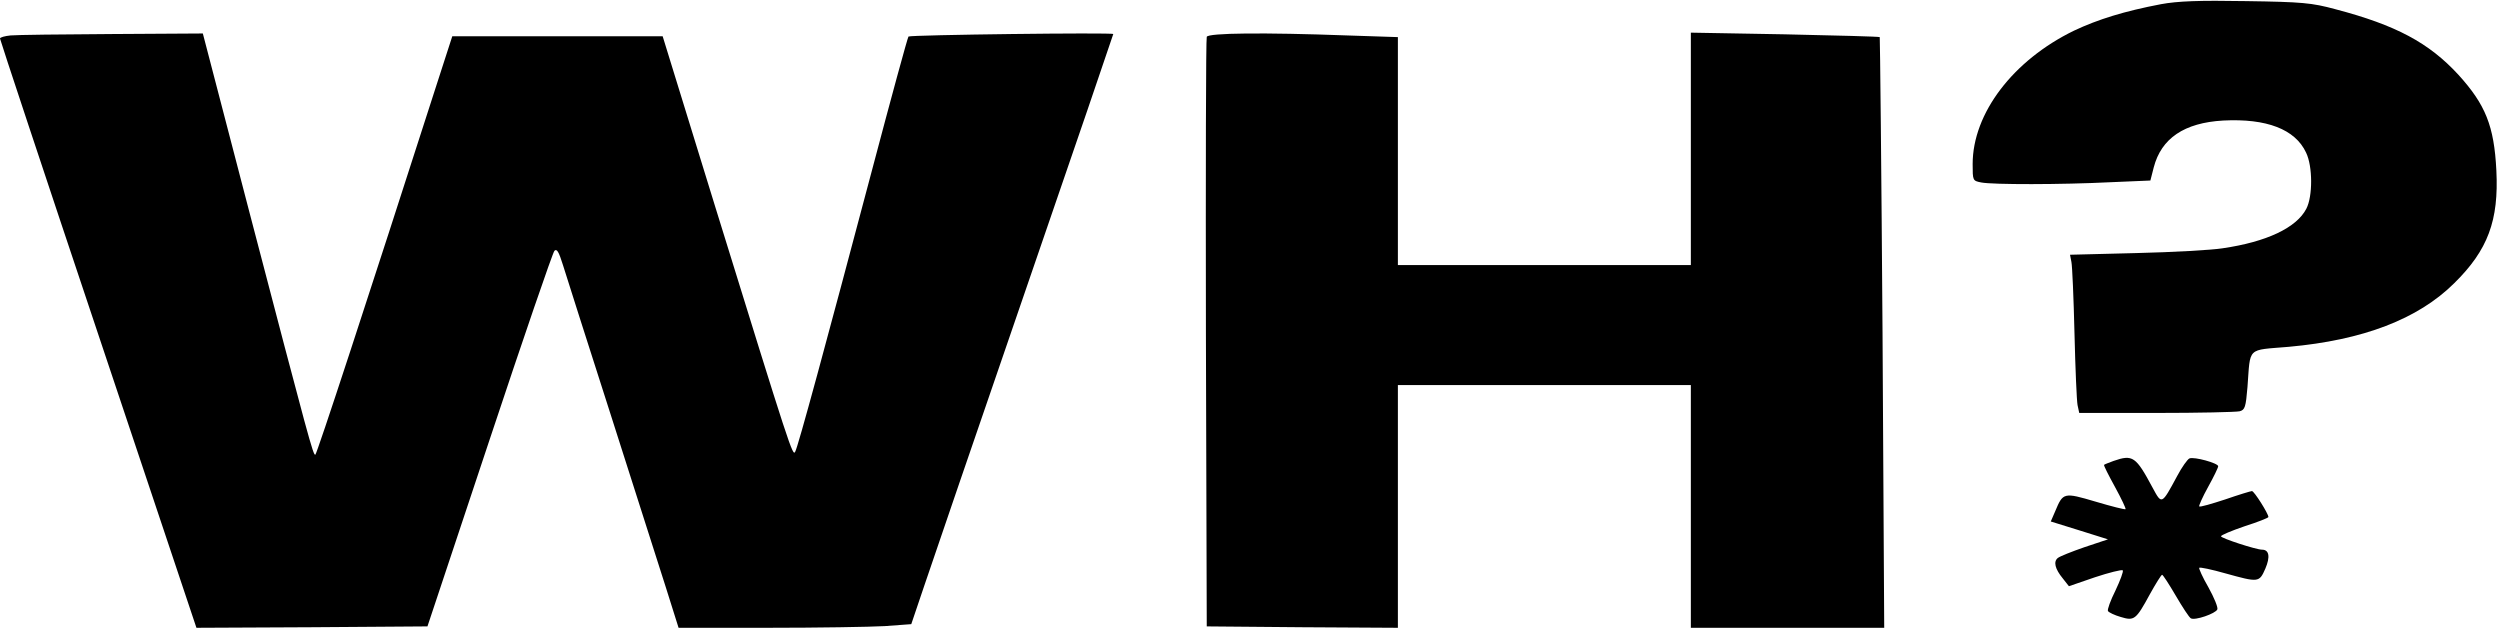 <?xml version="1.0" standalone="no"?>
<!DOCTYPE svg PUBLIC "-//W3C//DTD SVG 20010904//EN"
 "http://www.w3.org/TR/2001/REC-SVG-20010904/DTD/svg10.dtd">
<svg version="1.0" xmlns="http://www.w3.org/2000/svg"
 width="896pt" height="225pt" viewBox="0 0 896 225"
 preserveAspectRatio="xMidYMid meet">

<g transform="translate(0,225) scale(0.1,-0.1)"
fill="#000000" stroke="none">
<path d="M7745 2235 c-131 -25 -225 -54 -312 -95 -218 -106 -363 -296 -363
-478 0 -59 0 -60 31 -66 41 -8 285 -8 465 1 l141 6 12 47 c27 104 109 160 249
168 155 8 258 -31 297 -115 24 -49 24 -157 1 -201 -35 -68 -142 -119 -301
-142 -38 -6 -177 -14 -308 -17 l-238 -6 5 -26 c3 -14 8 -129 11 -256 3 -126 8
-242 11 -257 l6 -28 276 0 c152 0 287 3 299 6 19 5 22 15 28 87 11 146 -4 131
148 144 266 24 463 99 593 228 121 119 160 225 151 404 -8 160 -39 236 -136
343 -106 115 -224 178 -441 235 -85 23 -119 26 -320 29 -170 3 -245 0 -305
-11z"/>
<path d="M38 2123 c-21 -2 -38 -7 -38 -11 0 -4 158 -481 352 -1060 l352 -1052
414 2 414 3 222 667 c122 367 227 673 233 679 9 9 16 -4 31 -52 11 -35 88
-278 172 -539 83 -261 172 -539 197 -617 l45 -143 322 0 c176 0 364 3 417 6
l95 7 46 136 c25 75 188 550 362 1056 174 505 316 921 316 923 0 6 -728 -3
-734 -9 -3 -3 -62 -219 -131 -480 -165 -622 -265 -991 -275 -1008 -9 -17 -15
0 -286 876 l-189 613 -377 0 -377 0 -54 -167 c-248 -771 -432 -1333 -437
-1333 -8 0 -20 43 -237 873 l-166 637 -326 -2 c-179 -1 -343 -3 -363 -5z"/>
<path d="M4325 2118 c-3 -7 -4 -485 -3 -1063 l3 -1050 343 -3 342 -2 0 435 0
435 525 0 525 0 0 -435 0 -435 347 0 346 0 -6 1057 c-4 581 -9 1058 -10 1060
-2 2 -155 6 -340 10 l-337 6 0 -416 0 -417 -525 0 -525 0 0 408 0 409 -182 6
c-299 11 -498 9 -503 -5z"/>
<path d="M7575 598 c-16 -6 -32 -12 -34 -14 -2 -2 16 -37 39 -79 23 -42 40
-78 38 -80 -2 -2 -50 10 -107 27 -115 34 -117 33 -145 -34 l-16 -37 103 -32
102 -32 -84 -28 c-46 -16 -89 -33 -96 -39 -16 -13 -10 -39 18 -73 l22 -28 93
32 c51 17 96 28 100 25 3 -4 -9 -36 -26 -72 -18 -36 -30 -69 -27 -74 3 -5 24
-15 45 -21 49 -15 55 -11 105 81 21 38 41 70 44 70 3 0 25 -34 49 -75 24 -41
48 -78 54 -81 14 -9 89 17 95 32 3 7 -12 43 -32 79 -21 36 -35 68 -33 70 2 3
45 -6 94 -20 119 -33 121 -33 143 17 18 42 14 68 -12 68 -21 0 -147 41 -147
48 0 4 38 20 85 36 47 15 85 30 85 33 0 12 -51 93 -59 93 -4 0 -47 -13 -96
-30 -49 -16 -90 -28 -93 -25 -2 2 12 34 32 70 20 36 36 69 36 74 0 11 -86 35
-103 28 -7 -3 -27 -31 -44 -63 -56 -104 -55 -103 -88 -42 -60 112 -71 120
-140 96z"/>
</g>
</svg>
